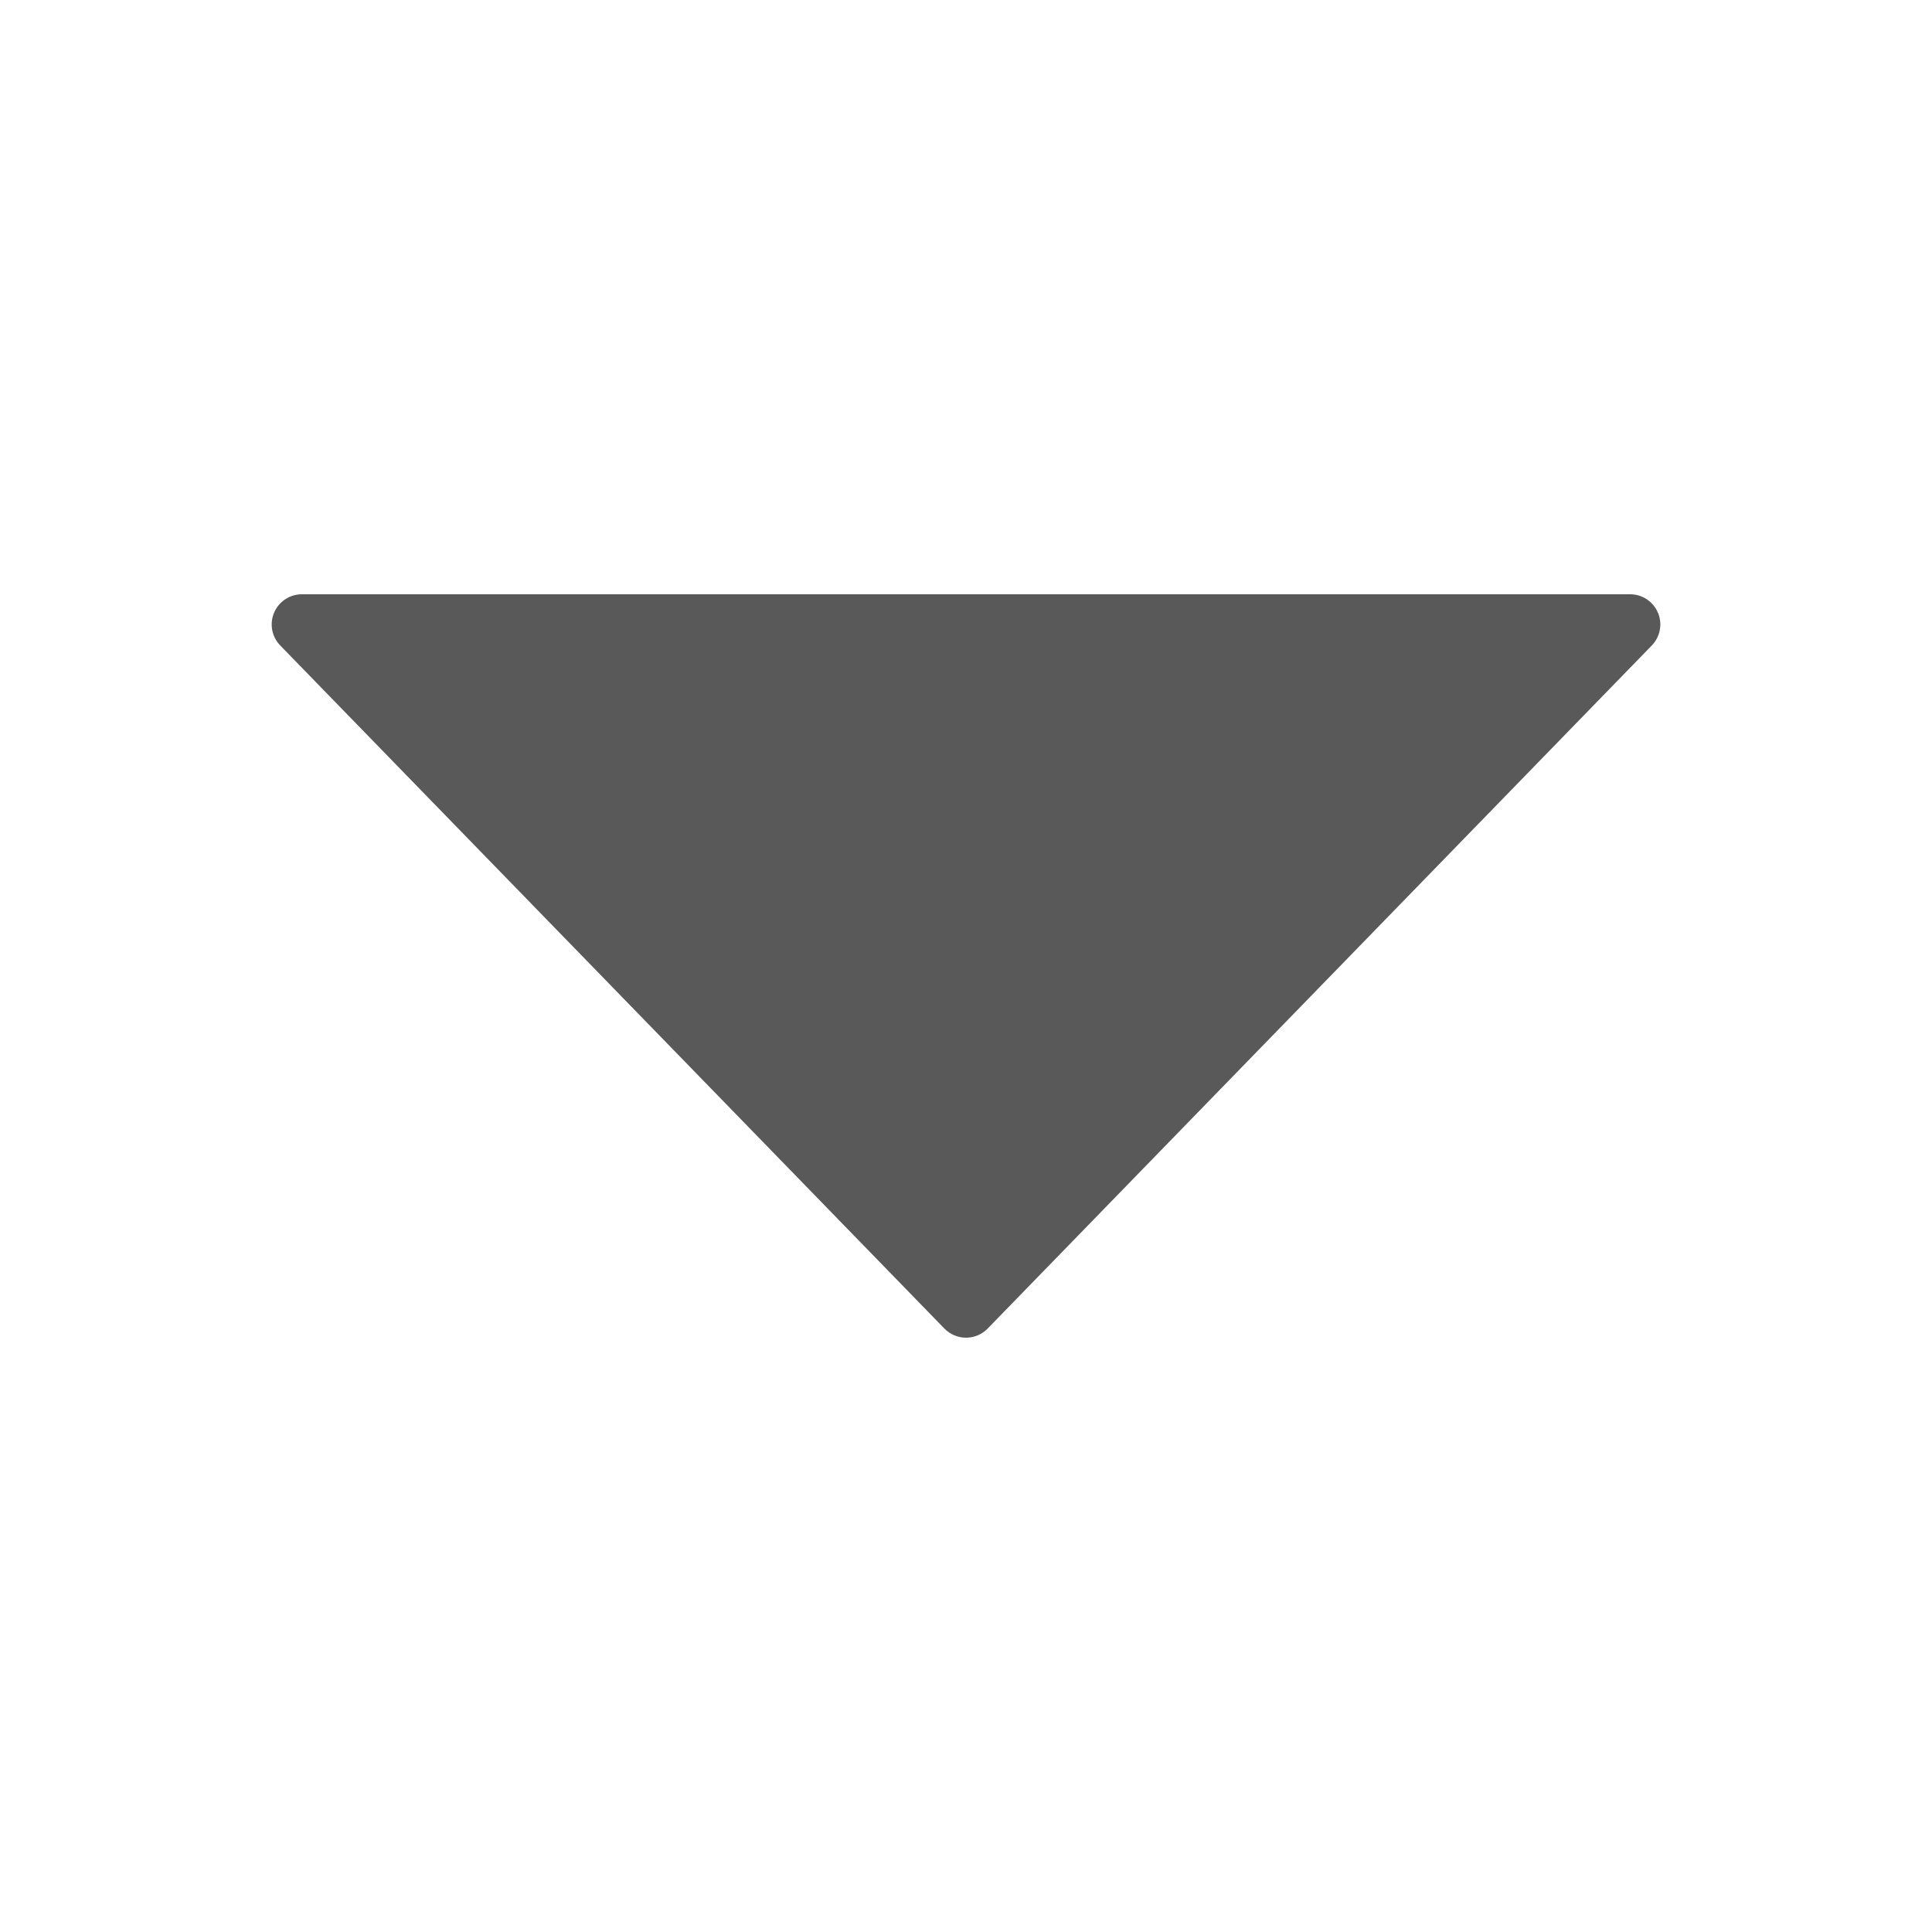 <?xml version="1.0"?>
<svg xmlns="http://www.w3.org/2000/svg" xmlns:xlink="http://www.w3.org/1999/xlink" xmlns:svgjs="http://svgjs.com/svgjs" version="1.1" width="512" height="512" x="0" y="0" viewBox="0 0 64 64" style="enable-background:new 0 0 512 512" xml:space="preserve" class=""><g><g xmlns="http://www.w3.org/2000/svg" id="Arrow-13"><path d="m54.921 20.297c-.156-.37-.519-.611-.921-.611l-44 0c-.402 0-.765.241-.921.611-.156.37-.076.798.205 1.086l22 22.627c.188.193.447.303.717.303s.529-.109.717-.303l22-22.628c.28-.289.36-.716.204-1.086z" fill="#595959" data-original="#000000" class=""/></g></g></svg>
